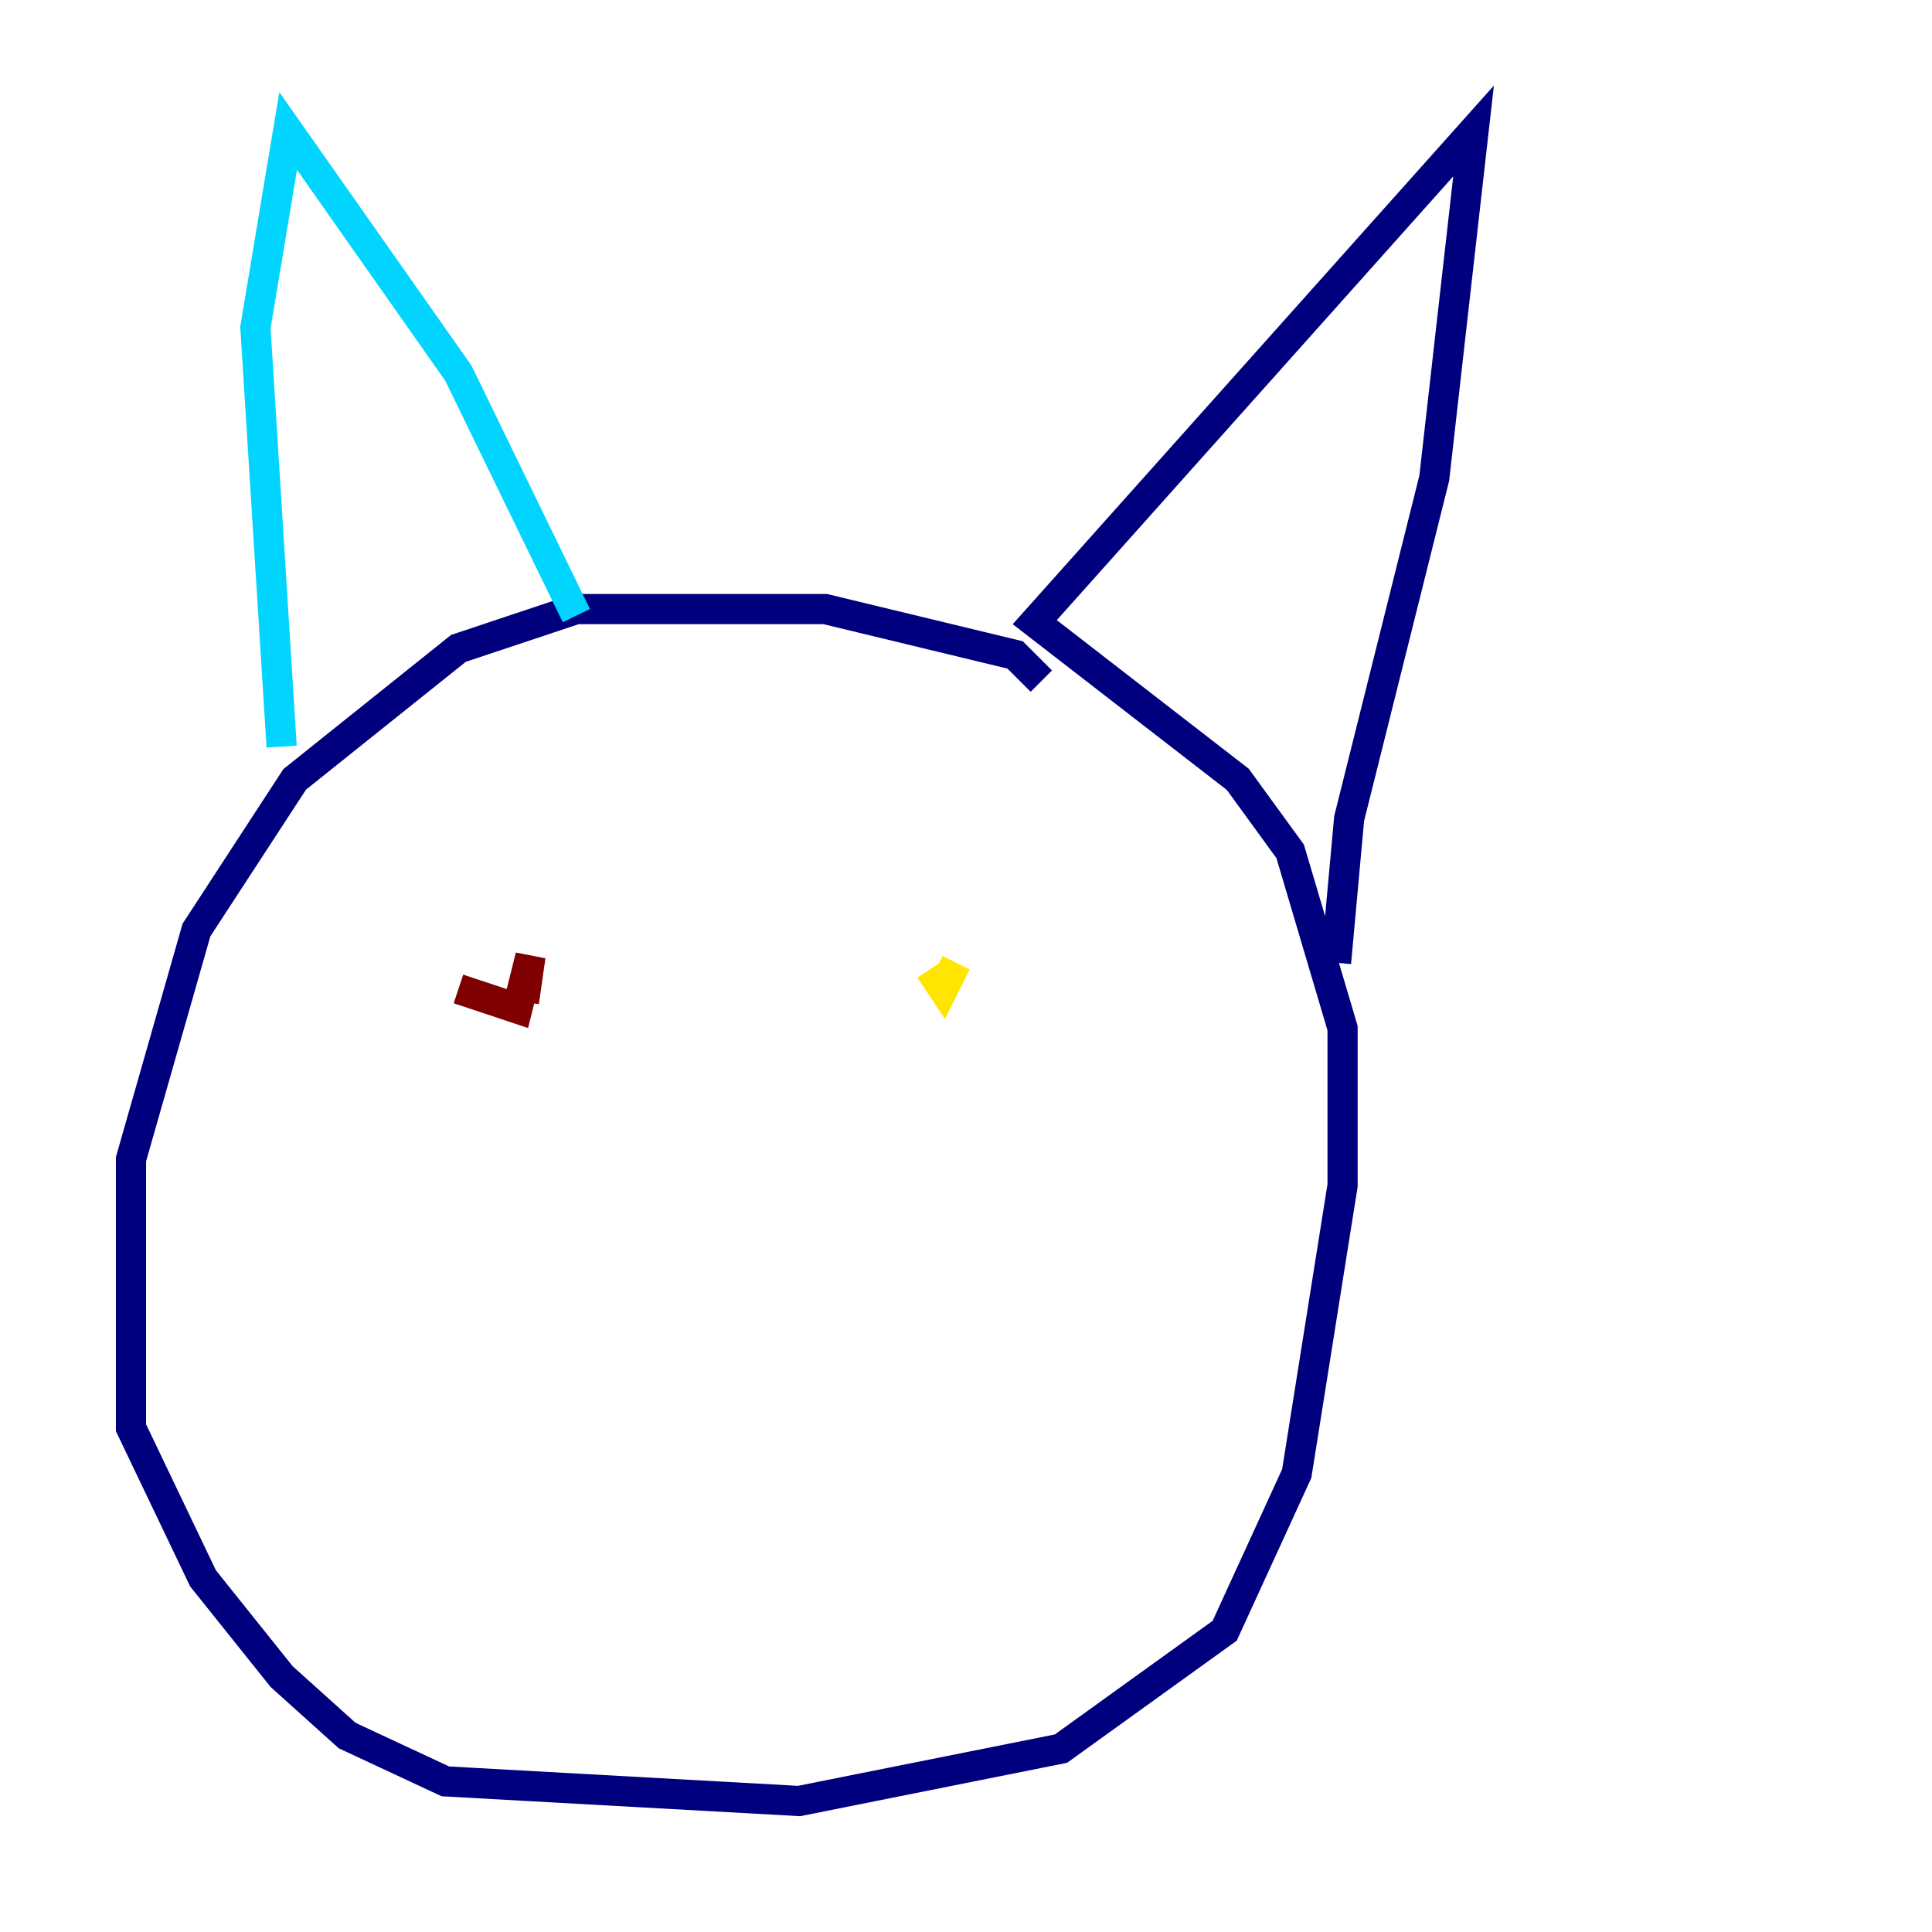 <?xml version="1.0" encoding="utf-8" ?>
<svg baseProfile="tiny" height="128" version="1.2" viewBox="0,0,128,128" width="128" xmlns="http://www.w3.org/2000/svg" xmlns:ev="http://www.w3.org/2001/xml-events" xmlns:xlink="http://www.w3.org/1999/xlink"><defs /><polyline fill="none" points="68.99,45.125 67.254,43.39 54.671,40.352 38.183,40.352 30.373,42.956 19.525,51.634 13.017,61.614 8.678,76.8 8.678,94.59 13.451,104.57 18.658,111.078 22.997,114.983 29.505,118.02 52.936,119.322 70.291,115.851 81.139,108.041 85.912,97.627 88.949,78.536 88.949,68.122 85.478,56.407 82.007,51.634 68.556,41.22 97.627,8.678 95.024,31.675 89.383,54.237 88.515,63.783" stroke="#00007f" stroke-width="2" /><polyline fill="none" points="38.183,40.786 30.373,24.732 19.091,8.678 16.922,21.695 18.658,49.464" stroke="#00d4ff" stroke-width="2" /><polyline fill="none" points="63.349,63.783 62.481,65.519 61.614,64.217" stroke="#ffe500" stroke-width="2" /><polyline fill="none" points="30.373,65.519 34.278,66.82 35.146,63.349 34.712,66.386" stroke="#7f0000" stroke-width="2" /></svg>